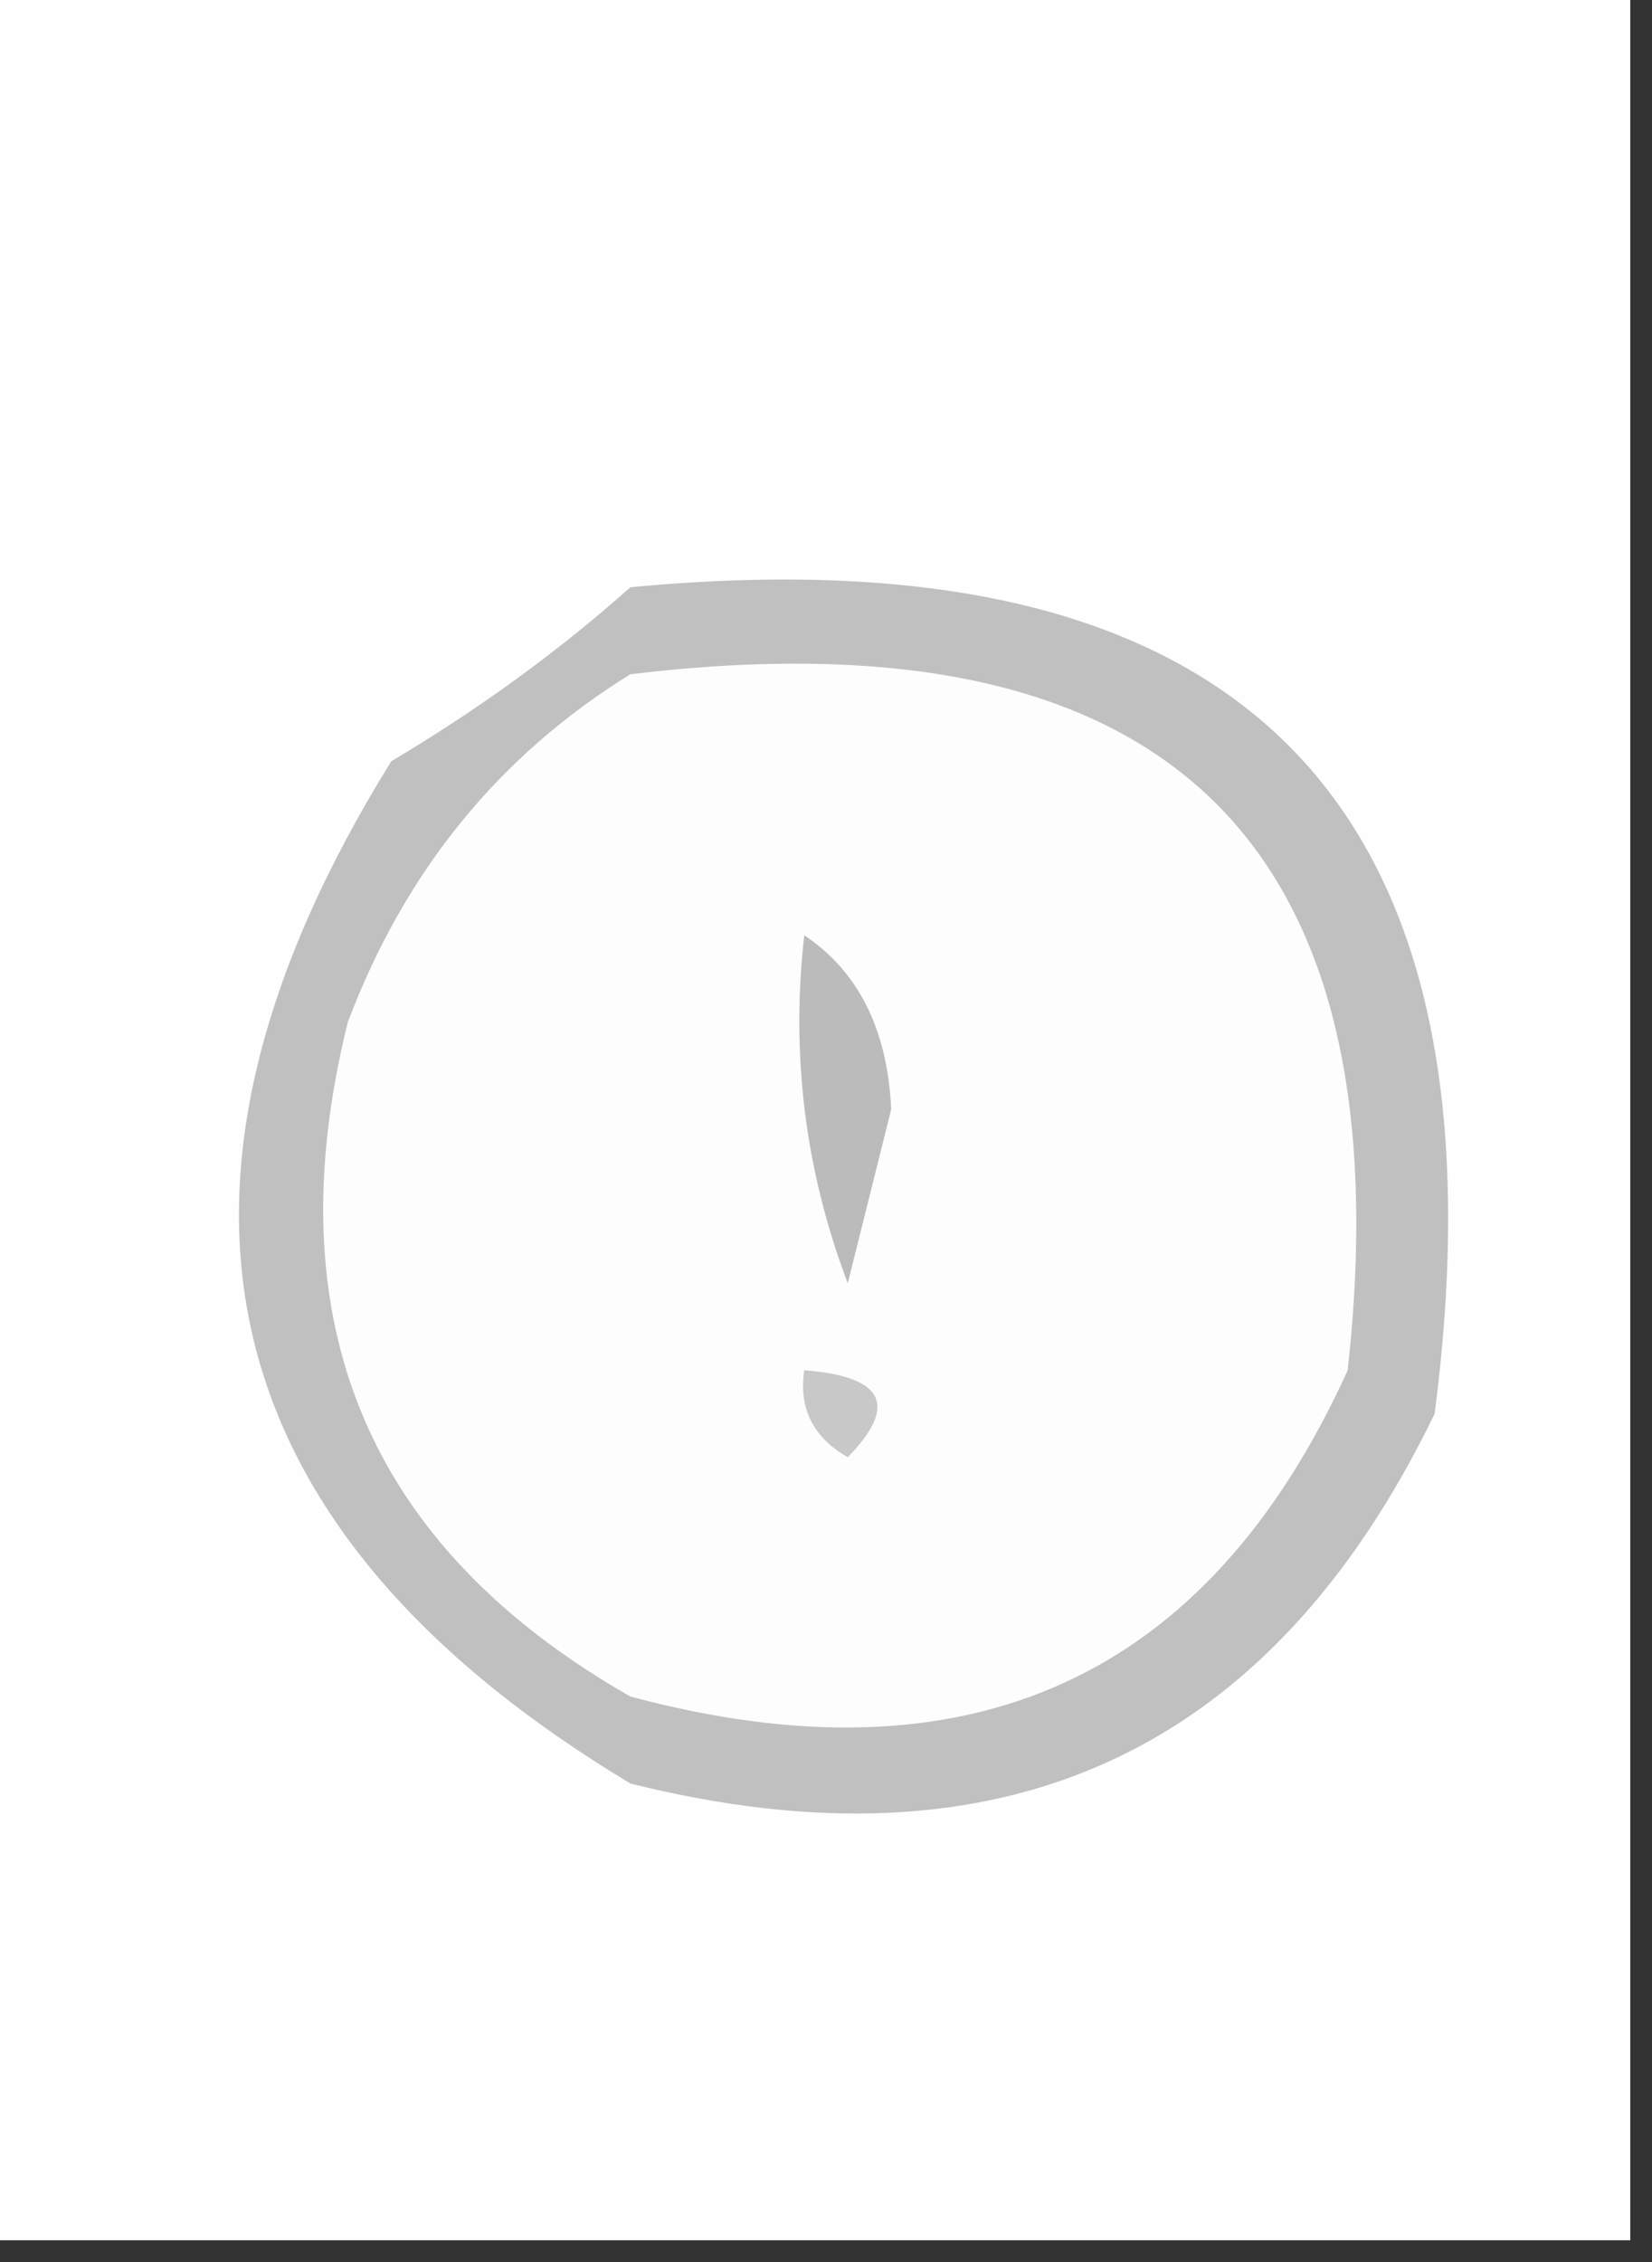 <?xml version="1.0" encoding="UTF-8"?>
<!DOCTYPE svg PUBLIC "-//W3C//DTD SVG 1.1//EN" "http://www.w3.org/Graphics/SVG/1.1/DTD/svg11.dtd">
<svg xmlns="http://www.w3.org/2000/svg" version="1.1" width="38px" height="52px" style="shape-rendering:geometricPrecision; text-rendering:geometricPrecision; image-rendering:optimizeQuality; fill-rule:evenodd; clip-rule:evenodd" xmlns:xlink="http://www.w3.org/1999/xlink">
<rect width="100%" height="100%" fill="#333333" stroke="none"/>
<g><path style="opacity:1" fill="#fefefe" d="M -0.5,-0.5 C 12.167,-0.5 24.833,-0.5 37.5,-0.5C 37.5,16.833 37.5,34.167 37.5,51.5C 24.833,51.5 12.167,51.5 -0.5,51.5C -0.5,34.167 -0.5,16.833 -0.5,-0.5 Z"/></g>
<g><path style="opacity:1" fill="#c0c0c0" d="M 14.5,13.5 C 28.652,12.152 34.819,18.485 33,32.5C 29.219,40.305 23.052,43.138 14.5,41C 4.754,35.135 2.92,27.301 9,17.5C 11.015,16.303 12.849,14.97 14.5,13.5 Z"/></g>
<g><path style="opacity:1" fill="#fdfdfd" d="M 14.5,15.5 C 26.844,14.012 32.344,19.346 31,31.5C 27.783,38.588 22.283,41.088 14.5,39C 8.456,35.551 6.29,30.385 8,23.5C 9.305,20.039 11.471,17.372 14.5,15.5 Z"/></g>
<g><path style="opacity:1" fill="#bbbbbb" d="M 18.5,21.5 C 19.748,22.334 20.415,23.667 20.5,25.5C 20.167,26.833 19.833,28.167 19.5,29.5C 18.52,26.913 18.187,24.247 18.5,21.5 Z"/></g>
<g><path style="opacity:1" fill="#c8c8c8" d="M 18.5,31.5 C 20.337,31.64 20.67,32.306 19.5,33.5C 18.703,33.043 18.369,32.376 18.5,31.5 Z"/></g>
</svg>

